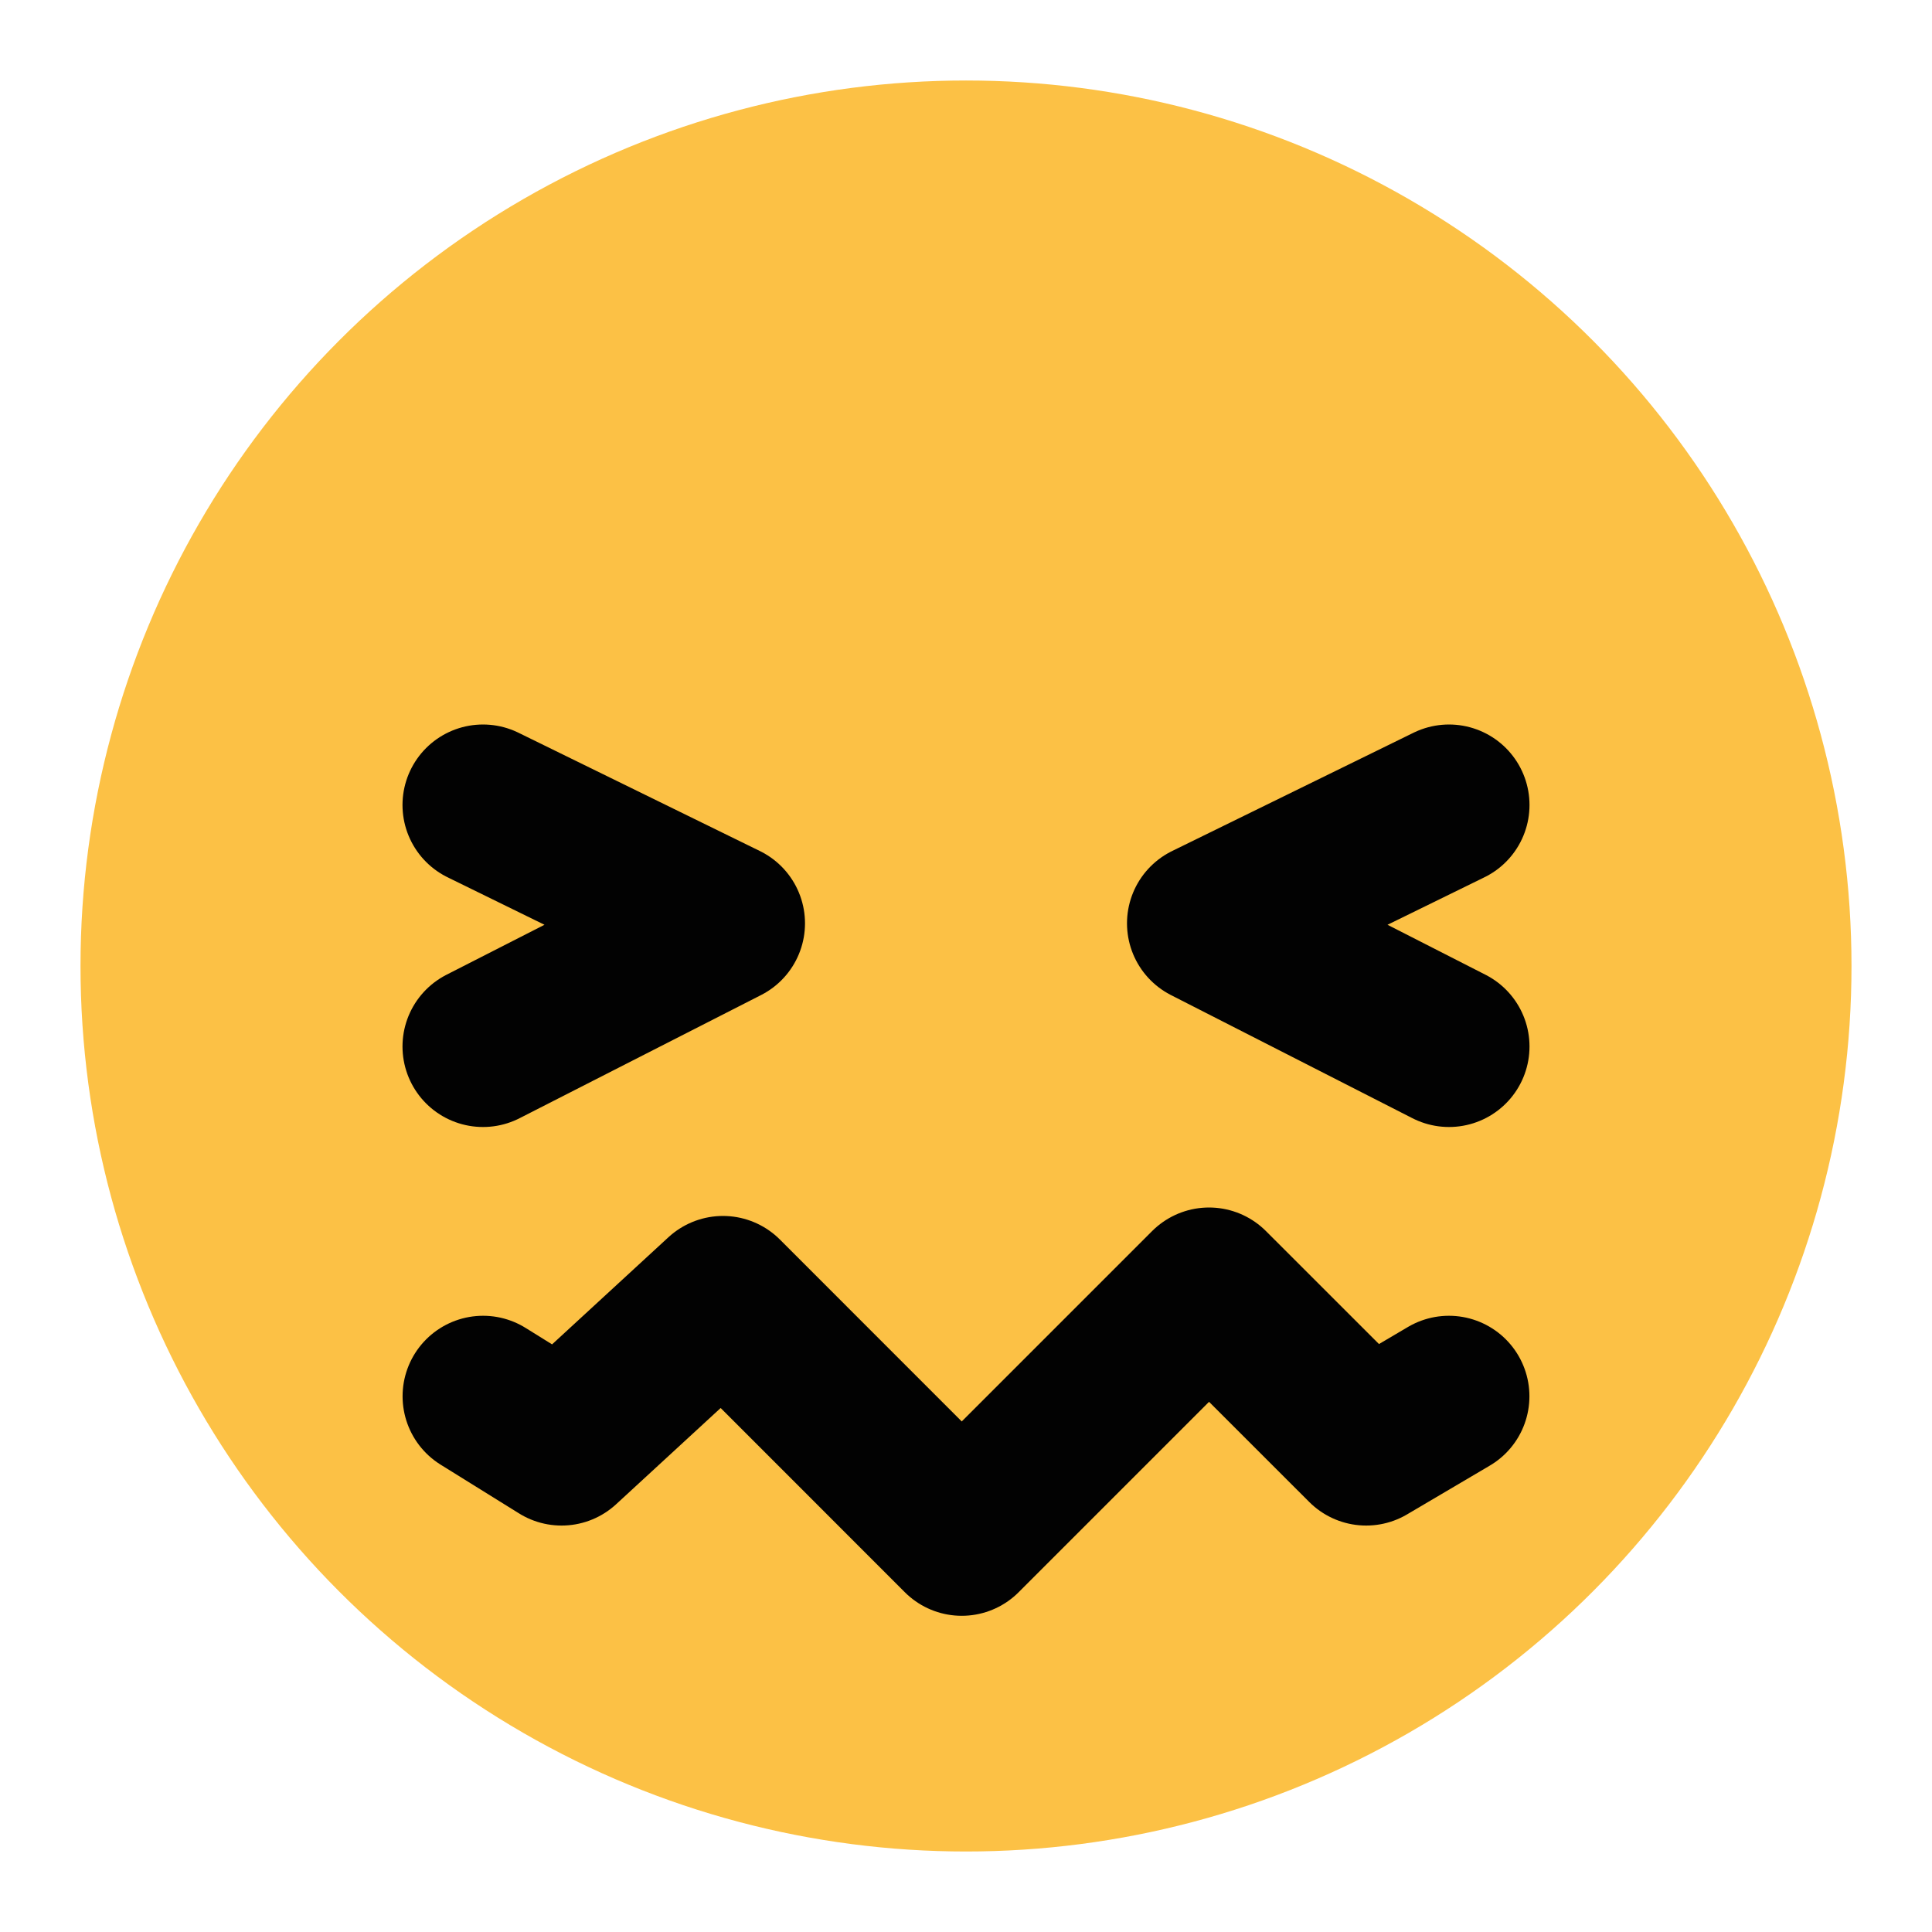 <svg width="24" height="24" viewBox="0 0 24 24" fill="none" xmlns="http://www.w3.org/2000/svg">
<circle cx="12" cy="12" r="11" fill="#FCC145"/>
<path d="M6 10L9 11.47L6 13" stroke="#020202" stroke-width="2" stroke-linecap="round" stroke-linejoin="round"/>
<path d="M6.001 17.345L6.976 17.951L8.981 16.105L11.947 19.072L15.019 16L16.971 17.951L17.999 17.345" stroke="#020202" stroke-width="2" stroke-linecap="round" stroke-linejoin="round"/>
<path d="M18 10L15 11.47L18 13" stroke="#020202" stroke-width="2" stroke-linecap="round" stroke-linejoin="round"/>
</svg>
